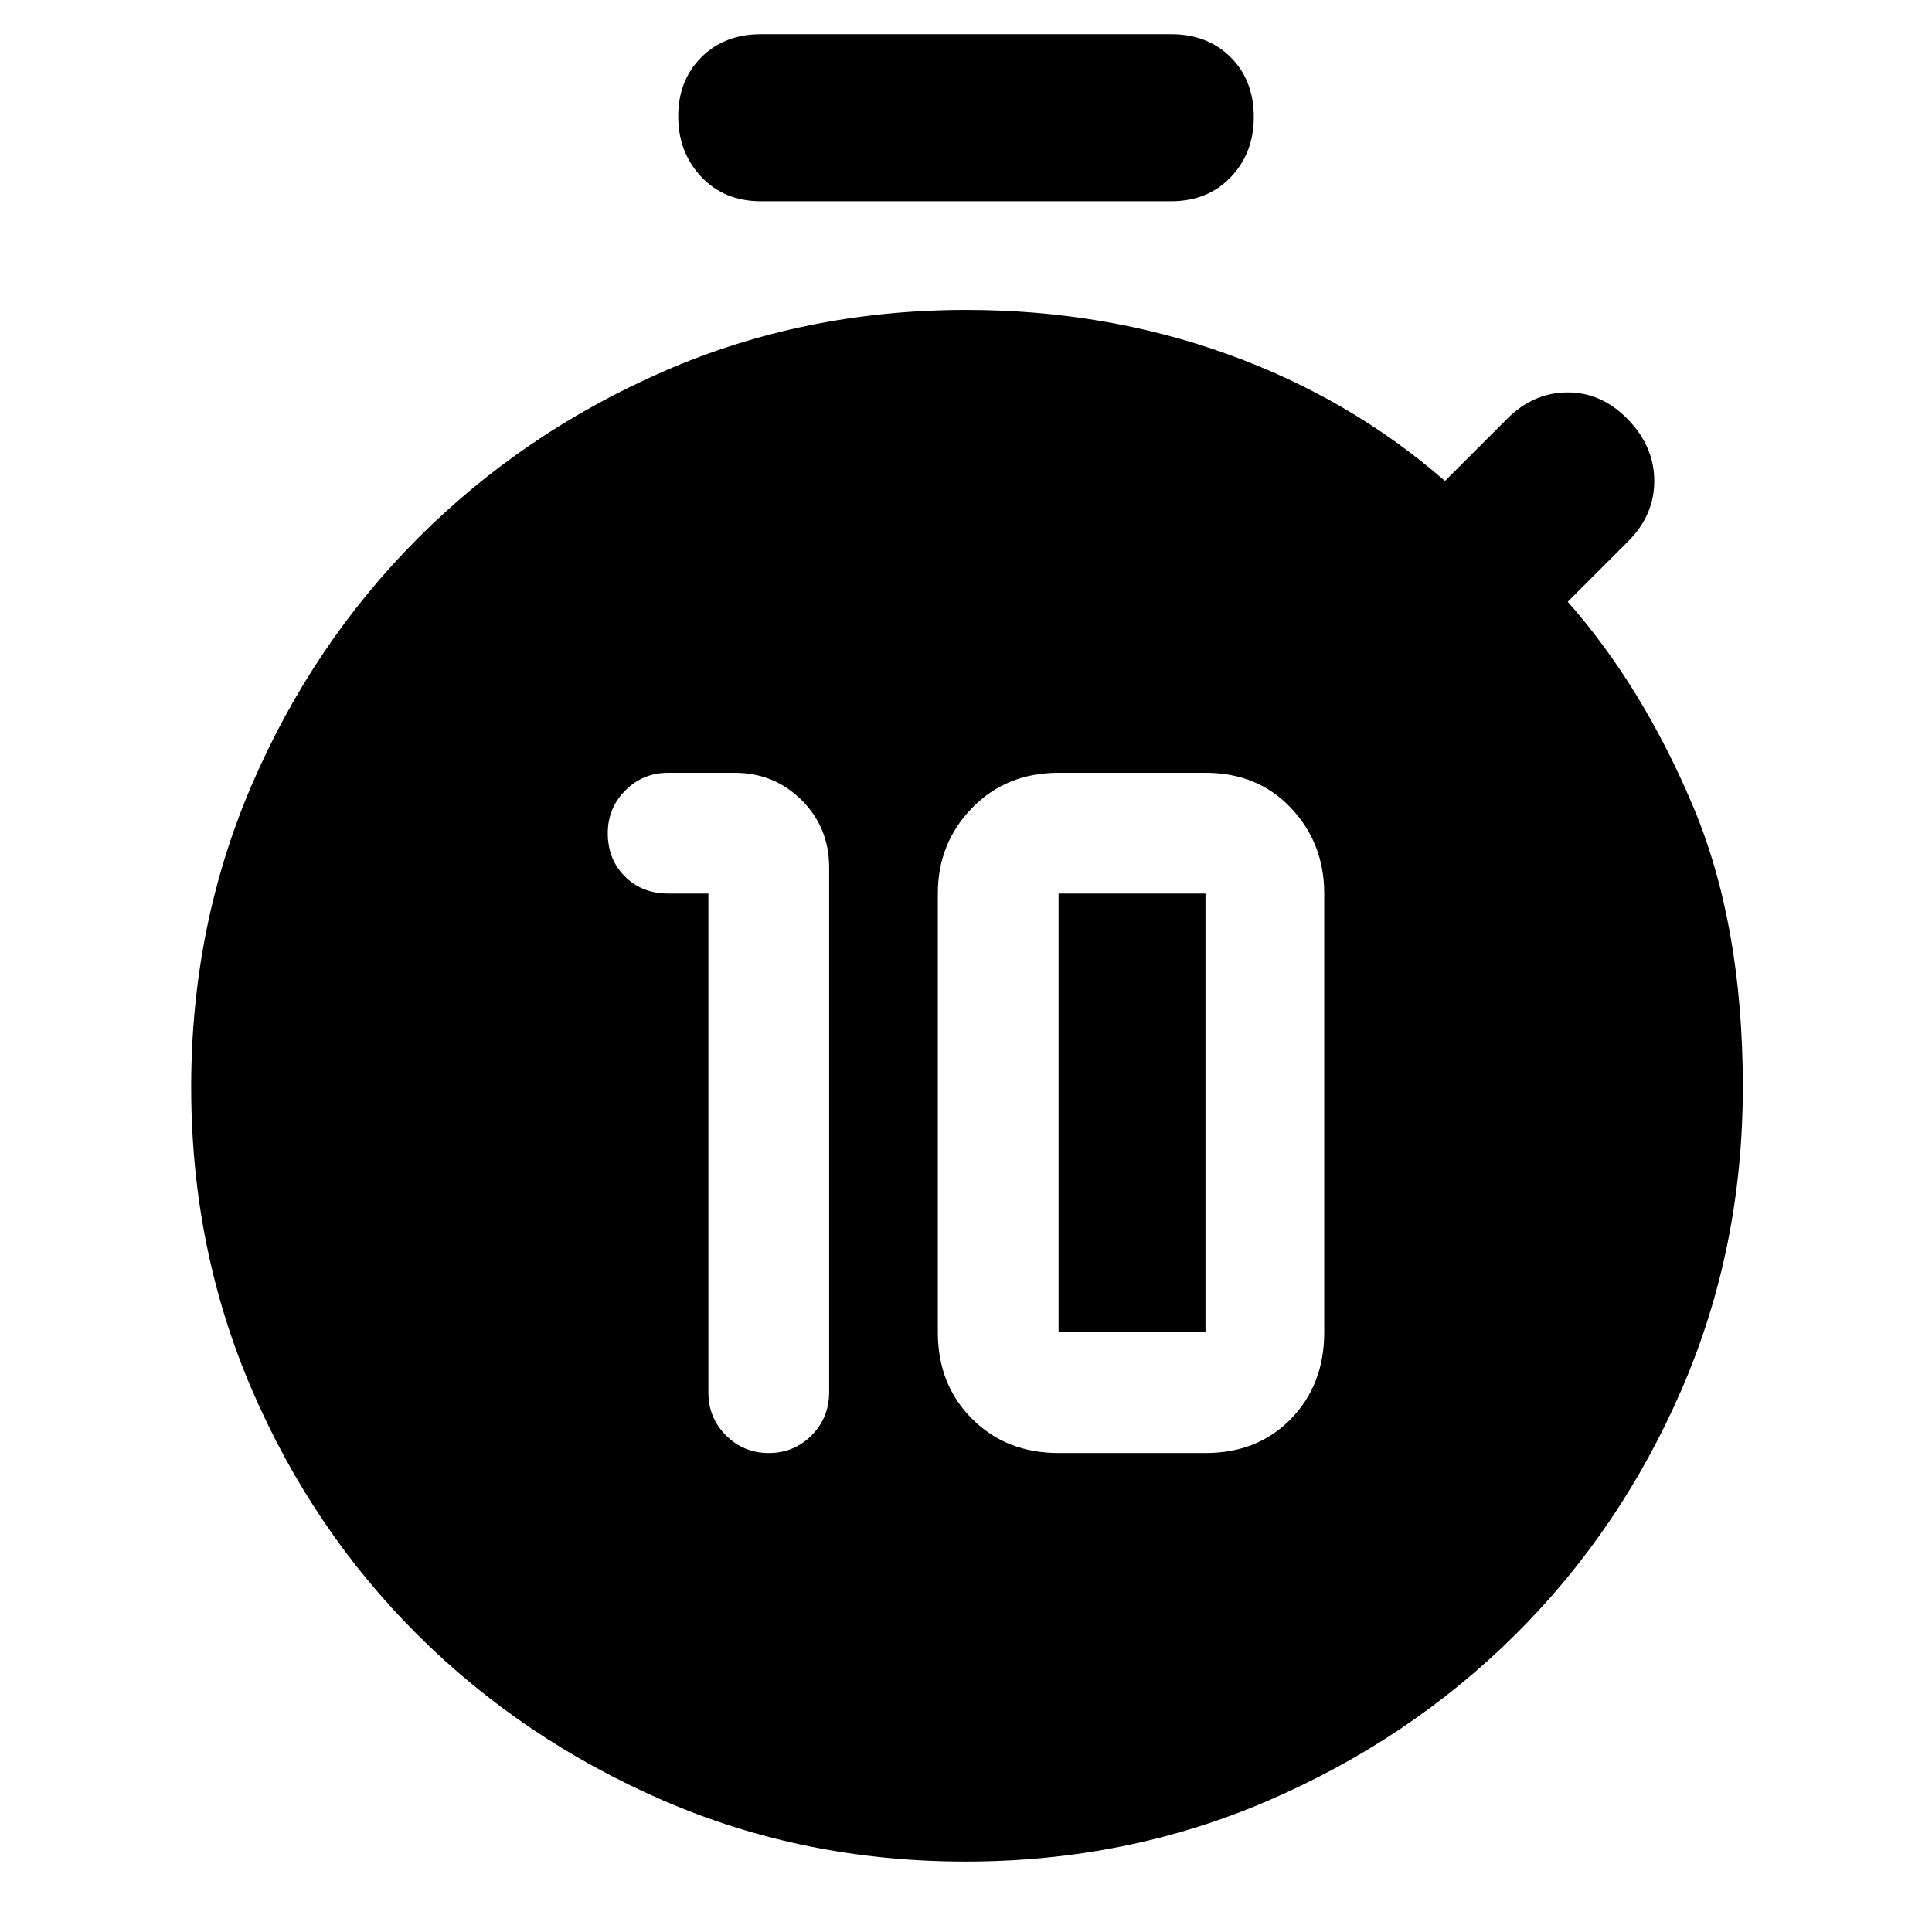 <svg xmlns="http://www.w3.org/2000/svg" width="48" height="48" viewBox="0 -960 960 960"><path d="M352-516v248q0 12.5 8.75 21.25T382-238q12.5 0 21.25-8.75t8.75-21.575V-529q0-19.75-13.625-33.375T365-576h-33q-12.5 0-21.25 8.75T302-546q0 13 8.5 21.5T332-516h20Zm174 278h73q26 0 42.5-17t16.5-43v-218q0-25-16.5-42.5T599-576h-73q-26 0-43 17.5T466-516v218q0 26 17 43t43 17Zm0-60v-218h73v218h-73ZM378.124-860q-18.249 0-29.686-12.175-11.438-12.176-11.438-30Q337-920 348.438-931.5q11.437-11.5 29.686-11.5h203.752q18.249 0 29.686 11.488Q623-920.024 623-901.825 623-884 611.562-872q-11.437 12-29.686 12H378.124ZM479.767-35q-80.234 0-150.177-30.339-69.943-30.338-122.266-82.5Q155-200 125-269.857q-30-69.856-30-150Q95-500 125.091-569.955q30.091-69.954 82.413-122.46 52.323-52.506 122.264-83.046Q399.71-806 480-806q69 0 130 22t108 63l31-31q13-13 30-13t30 13.5q13 13.5 13 30.5t-13 30l-30 30q37 42 62 101t25 140q0 80.356-30.402 150.4-30.402 70.044-82.868 122.065-52.465 52.021-122.598 82.278Q560-35 479.767-35Z"/></svg>